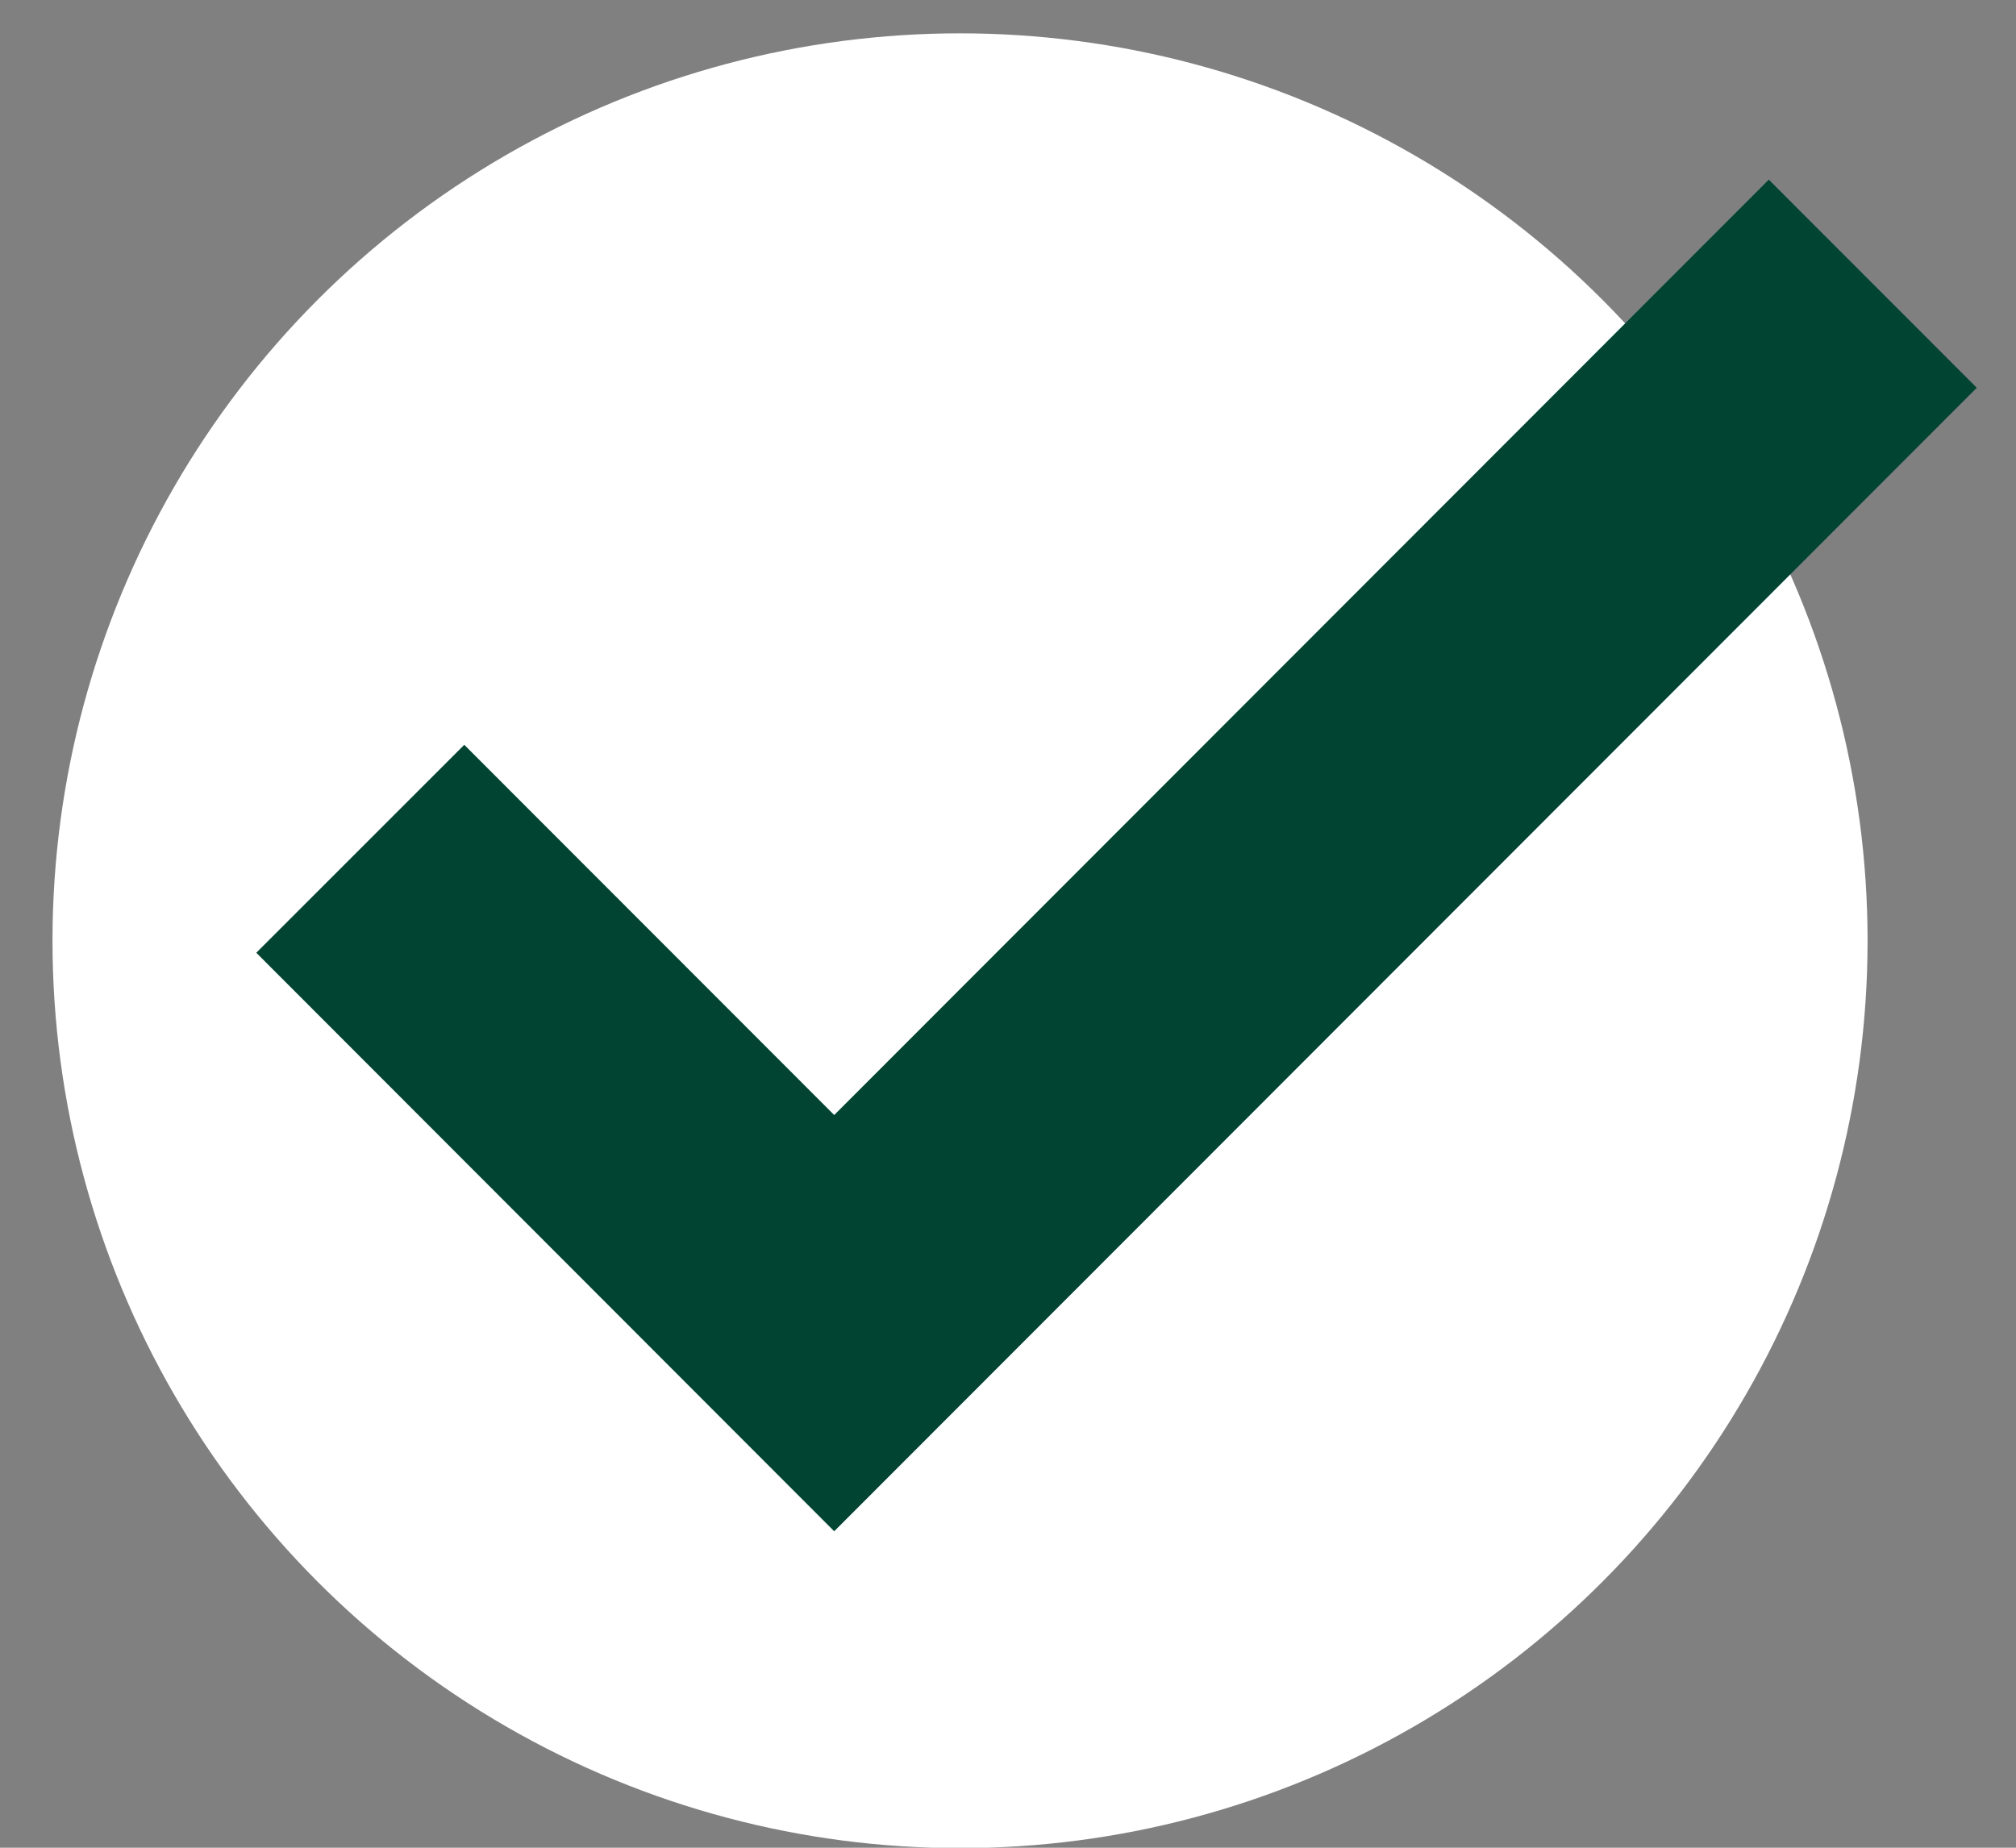 <svg width="24" height="22" viewBox="0 0 24 22" fill="none" xmlns="http://www.w3.org/2000/svg">
<rect x="0" y="0" width="24" height="22" fill="#808080" stroke="none"/>
<circle cx="11.429" cy="11.201" r="10.804" fill="white"/>
<path d="M9.931 18.232L3.051 11.344L5.527 8.868L9.931 13.276L21.057 2.139L23.533 4.617L9.931 18.232Z" fill="#014432"/>
</svg>
